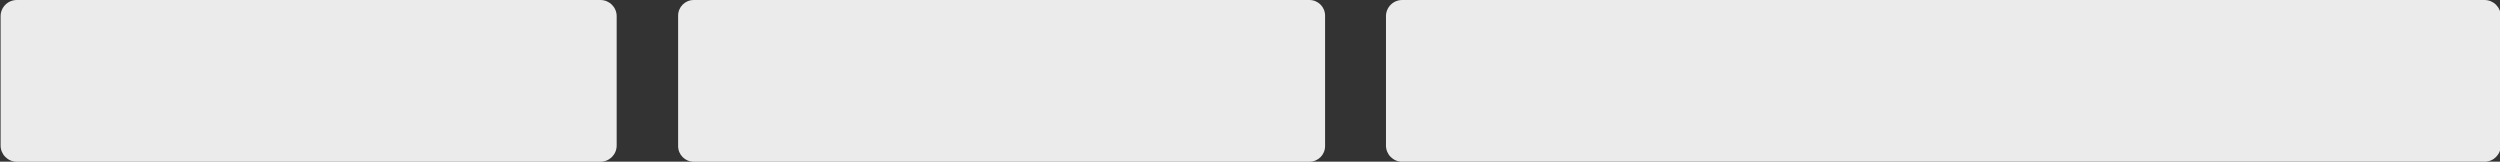 <?xml version="1.0" encoding="UTF-8" standalone="no"?>
<!DOCTYPE svg PUBLIC "-//W3C//DTD SVG 1.1//EN" "http://www.w3.org/Graphics/SVG/1.1/DTD/svg11.dtd">
<svg width="100%" height="100%" viewBox="0 0 1624 105" version="1.1" xmlns="http://www.w3.org/2000/svg" xmlns:xlink="http://www.w3.org/1999/xlink" xml:space="preserve" xmlns:serif="http://www.serif.com/" style="fill-rule:evenodd;clip-rule:evenodd;stroke-linejoin:round;stroke-miterlimit:2;">
    <rect x="0" y="0" width="1624" height="105" fill="#333333" stroke="none"/>
    <g transform="matrix(1,0,0,1,-5.68434e-14,-925)">
        <g id="gamelist-metadata-background-light-base.svg" transform="matrix(1,0,0,0.404,5.68434e-14,925)">
            <rect x="0" y="0" width="1624" height="260" style="fill:none;"/>
            <clipPath id="_clip1">
                <rect x="0" y="0" width="1624" height="260"/>
            </clipPath>
            <g clip-path="url(#_clip1)">
                <g transform="matrix(0.399,0,0,0.922,-796.81,-1129.43)">
                    <path d="M3001,1253.2C3001,1237.64 2989.2,1225 2974.67,1225L2024.33,1225C2009.8,1225 1998,1237.64 1998,1253.2L1998,1478.8C1998,1494.36 2009.8,1507 2024.33,1507L2974.67,1507C2989.2,1507 3001,1494.36 3001,1478.8L3001,1253.2Z" style="fill:white;fill-opacity:0.9;"/>
                </g>
                <g transform="matrix(0.419,0,0,0.922,-396.65,-1129.43)">
                    <path d="M3001,1252.17C3001,1237.17 2990.18,1225 2976.84,1225L2022.16,1225C2008.82,1225 1998,1237.17 1998,1252.17L1998,1479.83C1998,1494.83 2008.82,1507 2022.16,1507L2976.84,1507C2990.18,1507 3001,1494.83 3001,1479.83L3001,1252.17Z" style="fill:white;fill-opacity:0.9;"/>
                </g>
                <g transform="matrix(0.722,0,0,0.922,-542.225,-1129.43)">
                    <path d="M3001,1253.2C3001,1237.64 2994.48,1225 2986.45,1225L2012.55,1225C2004.52,1225 1998,1237.64 1998,1253.2L1998,1478.8C1998,1494.36 2004.52,1507 2012.55,1507L2986.45,1507C2994.48,1507 3001,1494.36 3001,1478.8L3001,1253.2Z" style="fill:white;fill-opacity:0.9;"/>
                </g>
            </g>
        </g>
    </g>
</svg>
